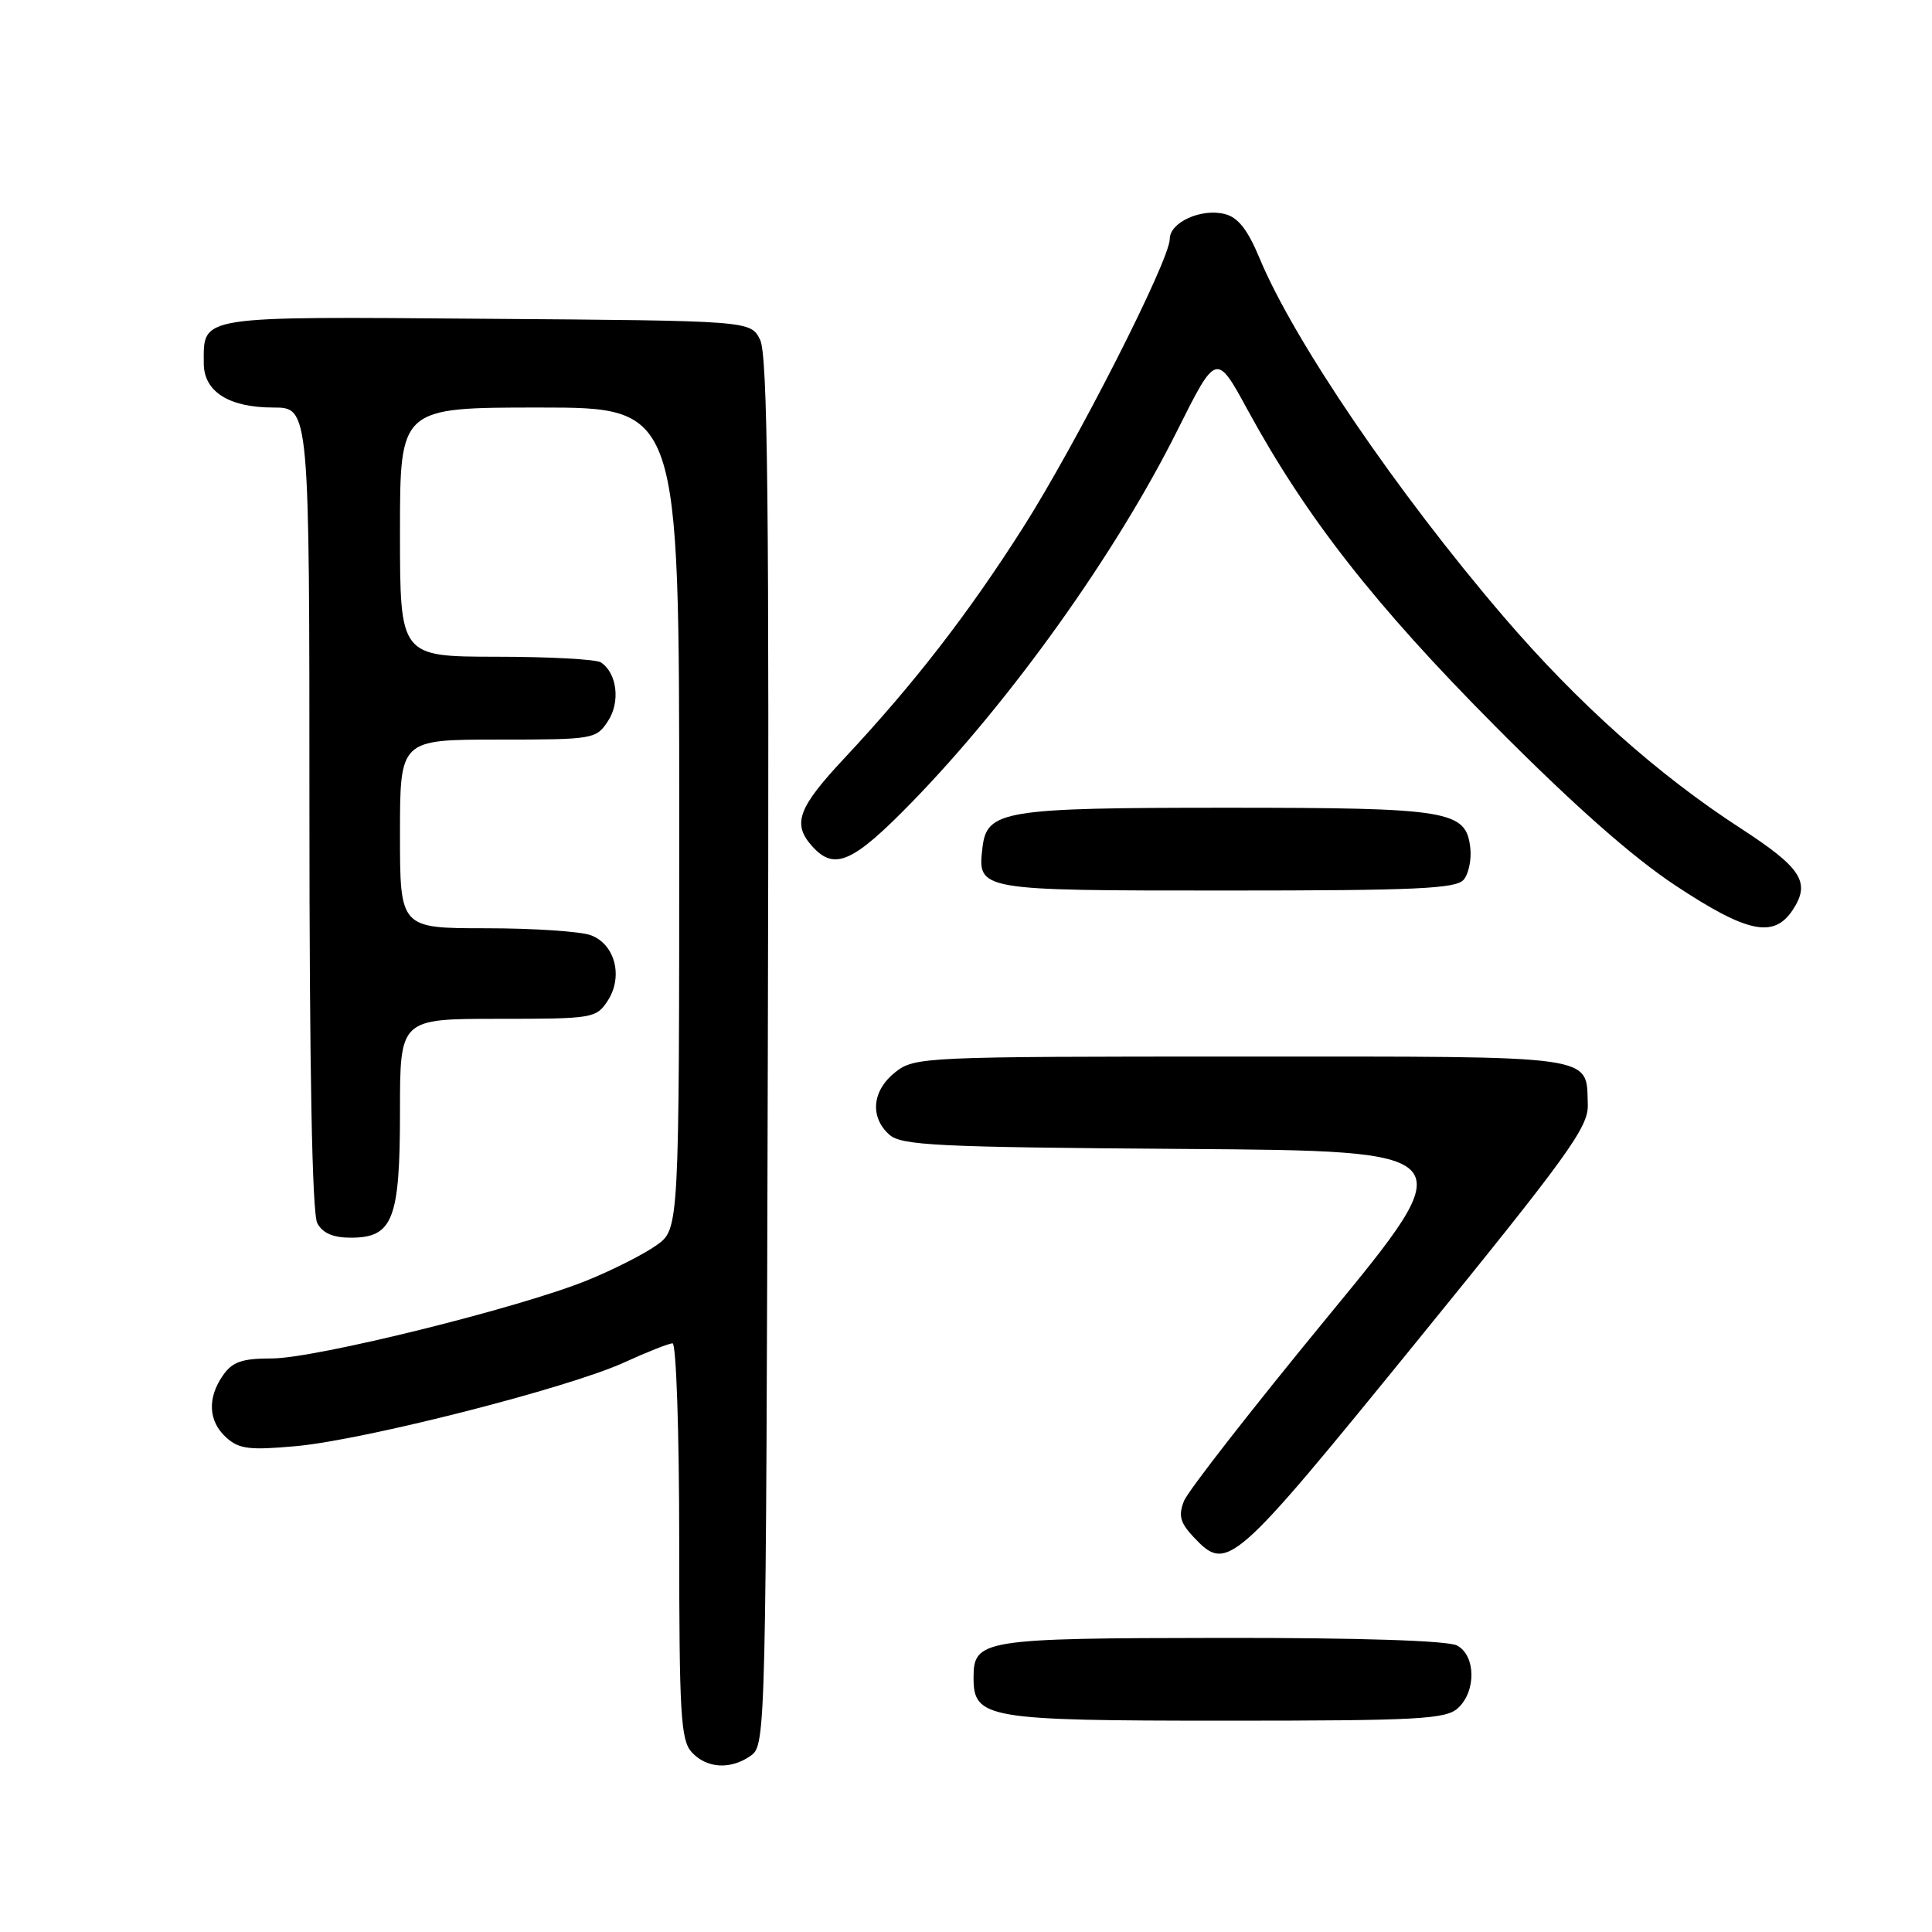 <?xml version="1.0" encoding="UTF-8" standalone="no"?>
<!DOCTYPE svg PUBLIC "-//W3C//DTD SVG 1.1//EN" "http://www.w3.org/Graphics/SVG/1.1/DTD/svg11.dtd" >
<svg xmlns="http://www.w3.org/2000/svg" xmlns:xlink="http://www.w3.org/1999/xlink" version="1.1" viewBox="0 0 256 256">
 <g >
 <path fill="currentColor"
d=" M 99.56 232.58 C 101.45 231.20 101.51 228.93 101.74 139.33 C 101.94 66.57 101.72 46.98 100.71 45.00 C 99.44 42.50 99.44 42.50 64.47 42.24 C 25.93 41.94 27.00 41.78 27.00 48.13 C 27.00 51.89 30.32 54.00 36.22 54.00 C 41.00 54.00 41.00 54.00 41.00 107.07 C 41.00 141.73 41.36 160.80 42.04 162.07 C 42.75 163.40 44.13 164.00 46.48 164.00 C 52.06 164.00 53.00 161.60 53.00 147.28 C 53.00 135.00 53.00 135.00 65.98 135.00 C 78.56 135.00 79.00 134.93 80.52 132.61 C 82.60 129.43 81.51 125.14 78.31 123.93 C 76.97 123.42 70.72 123.00 64.43 123.00 C 53.00 123.00 53.00 123.00 53.00 110.50 C 53.00 98.00 53.00 98.00 65.98 98.00 C 78.65 98.00 78.99 97.94 80.56 95.55 C 82.23 93.01 81.76 89.18 79.62 87.77 C 79.00 87.36 72.76 87.02 65.75 87.02 C 53.00 87.00 53.00 87.00 53.00 70.50 C 53.00 54.00 53.00 54.00 71.50 54.00 C 90.00 54.00 90.00 54.00 90.00 108.43 C 90.00 162.86 90.00 162.86 86.99 165.00 C 85.34 166.18 81.20 168.28 77.79 169.66 C 68.83 173.30 41.78 180.00 36.03 180.00 C 32.08 180.00 30.81 180.44 29.56 182.22 C 27.44 185.24 27.60 188.33 29.98 190.48 C 31.67 192.01 33.05 192.18 39.23 191.62 C 48.34 190.79 75.34 183.91 82.71 180.53 C 85.75 179.14 88.64 178.00 89.12 178.00 C 89.60 178.00 90.00 189.78 90.00 204.17 C 90.00 227.12 90.20 230.57 91.65 232.17 C 93.64 234.36 96.89 234.53 99.56 232.58 Z  M 193.17 226.35 C 195.62 224.13 195.56 219.37 193.07 218.04 C 191.85 217.39 180.17 217.01 161.82 217.03 C 130.16 217.07 129.00 217.25 129.00 222.30 C 129.00 227.71 130.70 228.00 162.39 228.00 C 187.93 228.00 191.56 227.80 193.17 226.35 Z  M 187.62 177.88 C 207.78 153.09 210.49 149.35 210.39 146.39 C 210.16 139.70 212.28 140.00 164.51 140.00 C 122.28 140.00 121.21 140.05 118.63 142.07 C 115.57 144.49 115.22 147.98 117.82 150.33 C 119.42 151.78 123.97 152.01 156.82 152.24 C 194.01 152.50 194.01 152.50 175.91 174.50 C 165.96 186.60 157.39 197.58 156.88 198.90 C 156.12 200.82 156.38 201.77 158.14 203.65 C 162.61 208.40 163.23 207.86 187.62 177.88 Z  M 237.56 120.55 C 239.95 116.91 238.72 115.00 230.62 109.74 C 219.64 102.62 209.06 93.17 199.26 81.74 C 185.14 65.27 171.45 45.17 166.90 34.22 C 165.32 30.42 164.05 28.80 162.29 28.36 C 159.16 27.57 155.00 29.46 155.00 31.66 C 155.00 34.48 142.63 58.80 135.50 70.00 C 128.22 81.43 121.08 90.63 111.90 100.45 C 105.70 107.08 104.94 109.17 107.65 112.17 C 110.59 115.41 113.03 114.31 120.92 106.20 C 134.02 92.72 147.87 73.31 155.97 57.10 C 161.17 46.70 161.17 46.70 165.33 54.34 C 173.07 68.53 182.15 80.14 198.00 96.10 C 208.43 106.61 216.28 113.55 222.00 117.33 C 231.54 123.64 235.06 124.37 237.56 120.55 Z  M 193.95 116.56 C 194.61 115.77 195.00 113.87 194.82 112.33 C 194.25 107.39 192.07 107.03 162.50 107.03 C 132.93 107.03 130.75 107.39 130.18 112.33 C 129.52 118.00 129.51 118.00 162.50 118.00 C 187.61 118.00 192.96 117.76 193.95 116.56 Z "/>
</g>
</svg>